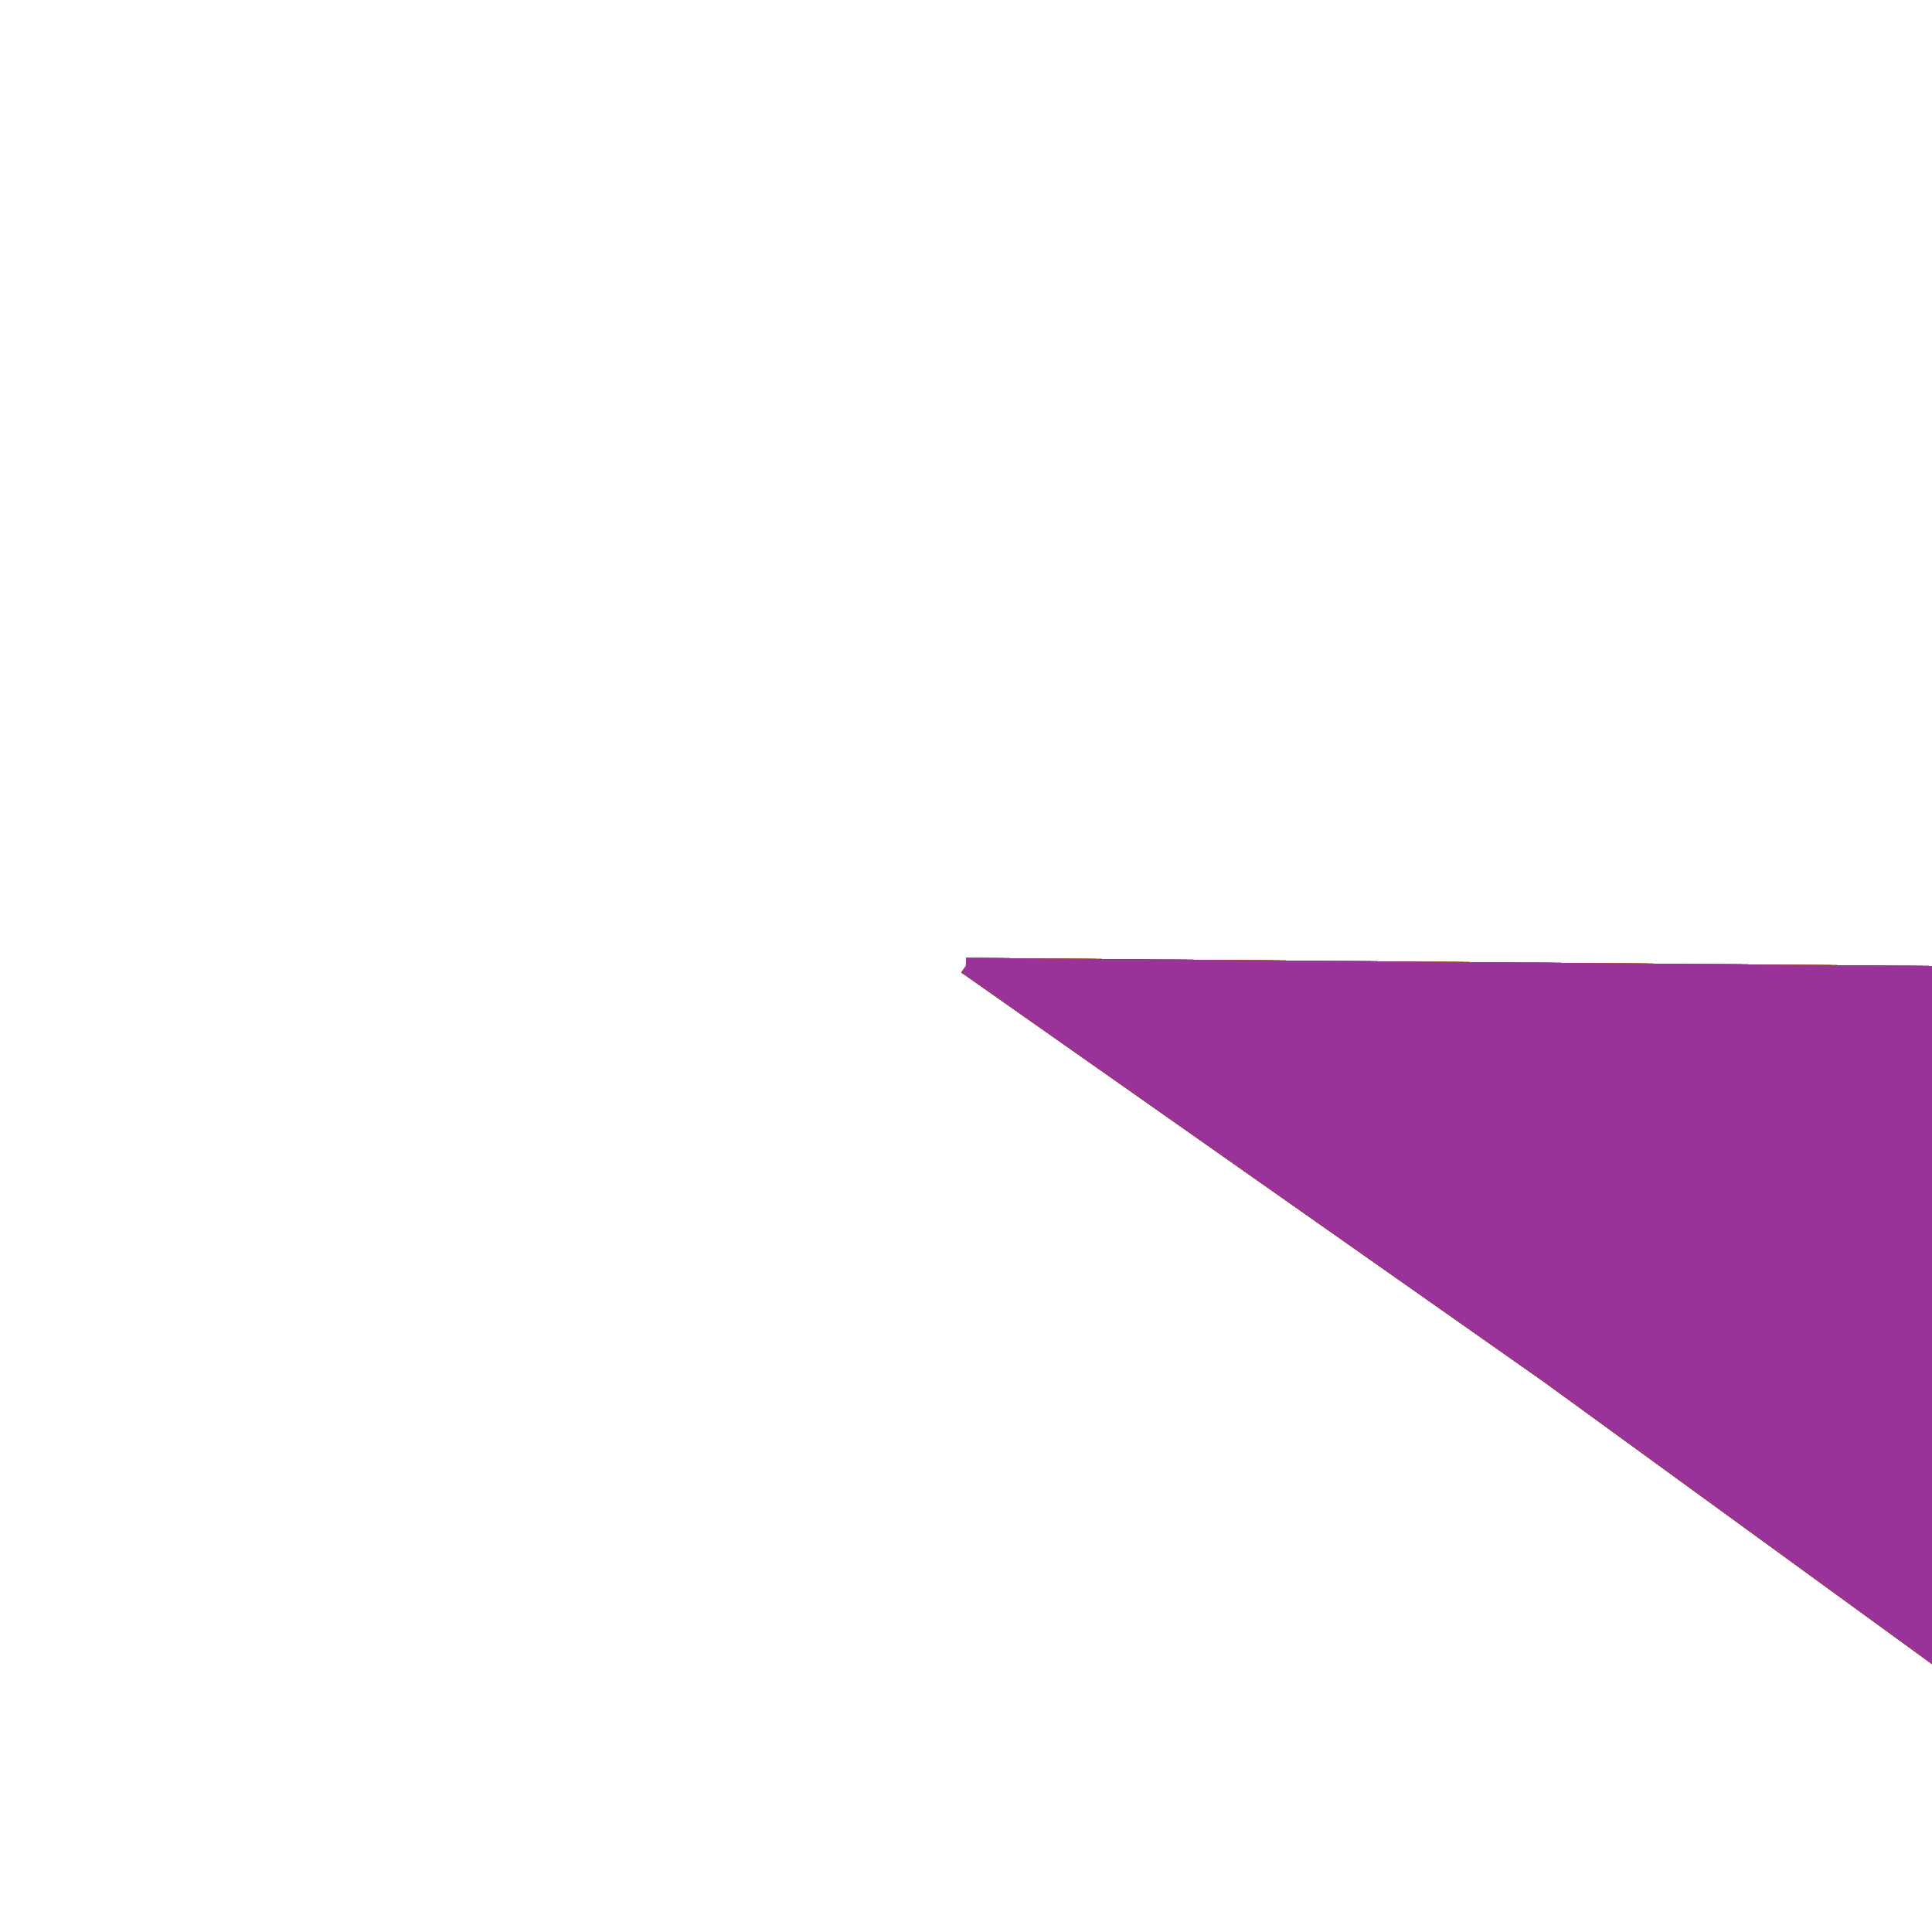 <?xml version="1.0" encoding="UTF-8"?>
<!DOCTYPE svg PUBLIC "-//W3C//DTD SVG 1.1//EN" "http://www.w3.org/Graphics/SVG/1.1/DTD/svg11.dtd">
<svg xmlns="http://www.w3.org/2000/svg" xmlns:xlink="http://www.w3.org/1999/xlink" version="1.1"
viewBox="0 0 32 32" style="border-radius: 50%;">
	<style>

circle {
	fill-opacity: 0;
	stroke: #655;
	stroke-width: 32;

	-ms-transform-origin: 50% 50%; /* IE 9 */
	-webkit-transform-origin: 50% 50%; /* Chrome, Safari, Opera */
	 transform-origin: 50% 50%;
}
	circle:nth-of-type(1){
		-webkit-transform: rotate(0deg);
		-ms-transform: rotate(0deg);
		transform: rotate(0deg);
		stroke: #86AD00;
	}
	circle:nth-of-type(2){
		-webkit-transform: rotate(30deg);
		-ms-transform: rotate(30deg);
		transform: rotate(30deg);
		stroke: #0092B9;
	}
	circle:nth-of-type(3){
		-webkit-transform: rotate(60deg);
		-ms-transform: rotate(60deg);
		transform: rotate(60deg);
		stroke: #F2B705;
	}
	circle:nth-of-type(4){
		-webkit-transform: rotate(90deg);
		-ms-transform: rotate(90deg);
		transform: rotate(90deg);
		stroke: #D97904;
	}
	circle:nth-of-type(5){
		-webkit-transform: rotate(120deg);
		-ms-transform: rotate(120deg);
		transform: rotate(120deg);
		stroke: #b30;
	}
	circle:nth-of-type(6){
		-webkit-transform: rotate(150deg);
		-ms-transform: rotate(150deg);
		transform: rotate(150deg);
		stroke: #939;
	}

	circle:nth-of-type(7){
		-webkit-transform: rotate(180deg);
		-ms-transform: rotate(180deg);
		transform: rotate(180deg);
		stroke: #86AD00;
	}

	circle:nth-of-type(8){
		-webkit-transform: rotate(210deg);
		-ms-transform: rotate(210deg);
		transform: rotate(210deg);
		stroke: #0092B9;
	}
	circle:nth-of-type(9){
		-webkit-transform: rotate(240deg);
		-ms-transform: rotate(240deg);
		transform: rotate(240deg);
		stroke: #F2B705;
	}
	circle:nth-of-type(10){
		-webkit-transform: rotate(270deg);
		-ms-transform: rotate(270deg);
		transform: rotate(270deg);
		stroke: #D97904;
	}
	circle:nth-of-type(11){
		-webkit-transform: rotate(300deg);
		-ms-transform: rotate(300deg);
		transform: rotate(300deg);
		stroke: #b30;
	}
	circle:nth-of-type(12){
		-webkit-transform: rotate(330deg);
		-ms-transform: rotate(330deg);
		transform: rotate(330deg);
		stroke: #939;
	}
	</style>

	<circle r="16" cx="16" cy="16" stroke-dasharray="10 100"></circle>
	<circle r="16" cx="16" cy="16" stroke-dasharray="10 100"></circle>
	<circle r="16" cx="16" cy="16" stroke-dasharray="10 100"></circle>
	<circle r="16" cx="16" cy="16" stroke-dasharray="10 100"></circle>
	<circle r="16" cx="16" cy="16" stroke-dasharray="10 100"></circle>
	<circle r="16" cx="16" cy="16" stroke-dasharray="10 100"></circle>
	<circle r="16" cx="16" cy="16" stroke-dasharray="10 100"></circle>
	<circle r="16" cx="16" cy="16" stroke-dasharray="10 100"></circle>
	<circle r="16" cx="16" cy="16" stroke-dasharray="10 100"></circle>
	<circle r="16" cx="16" cy="16" stroke-dasharray="10 100"></circle>
	<circle r="16" cx="16" cy="16" stroke-dasharray="10 100"></circle>
	<circle r="16" cx="16" cy="16" stroke-dasharray="10 100"></circle>
</svg>
